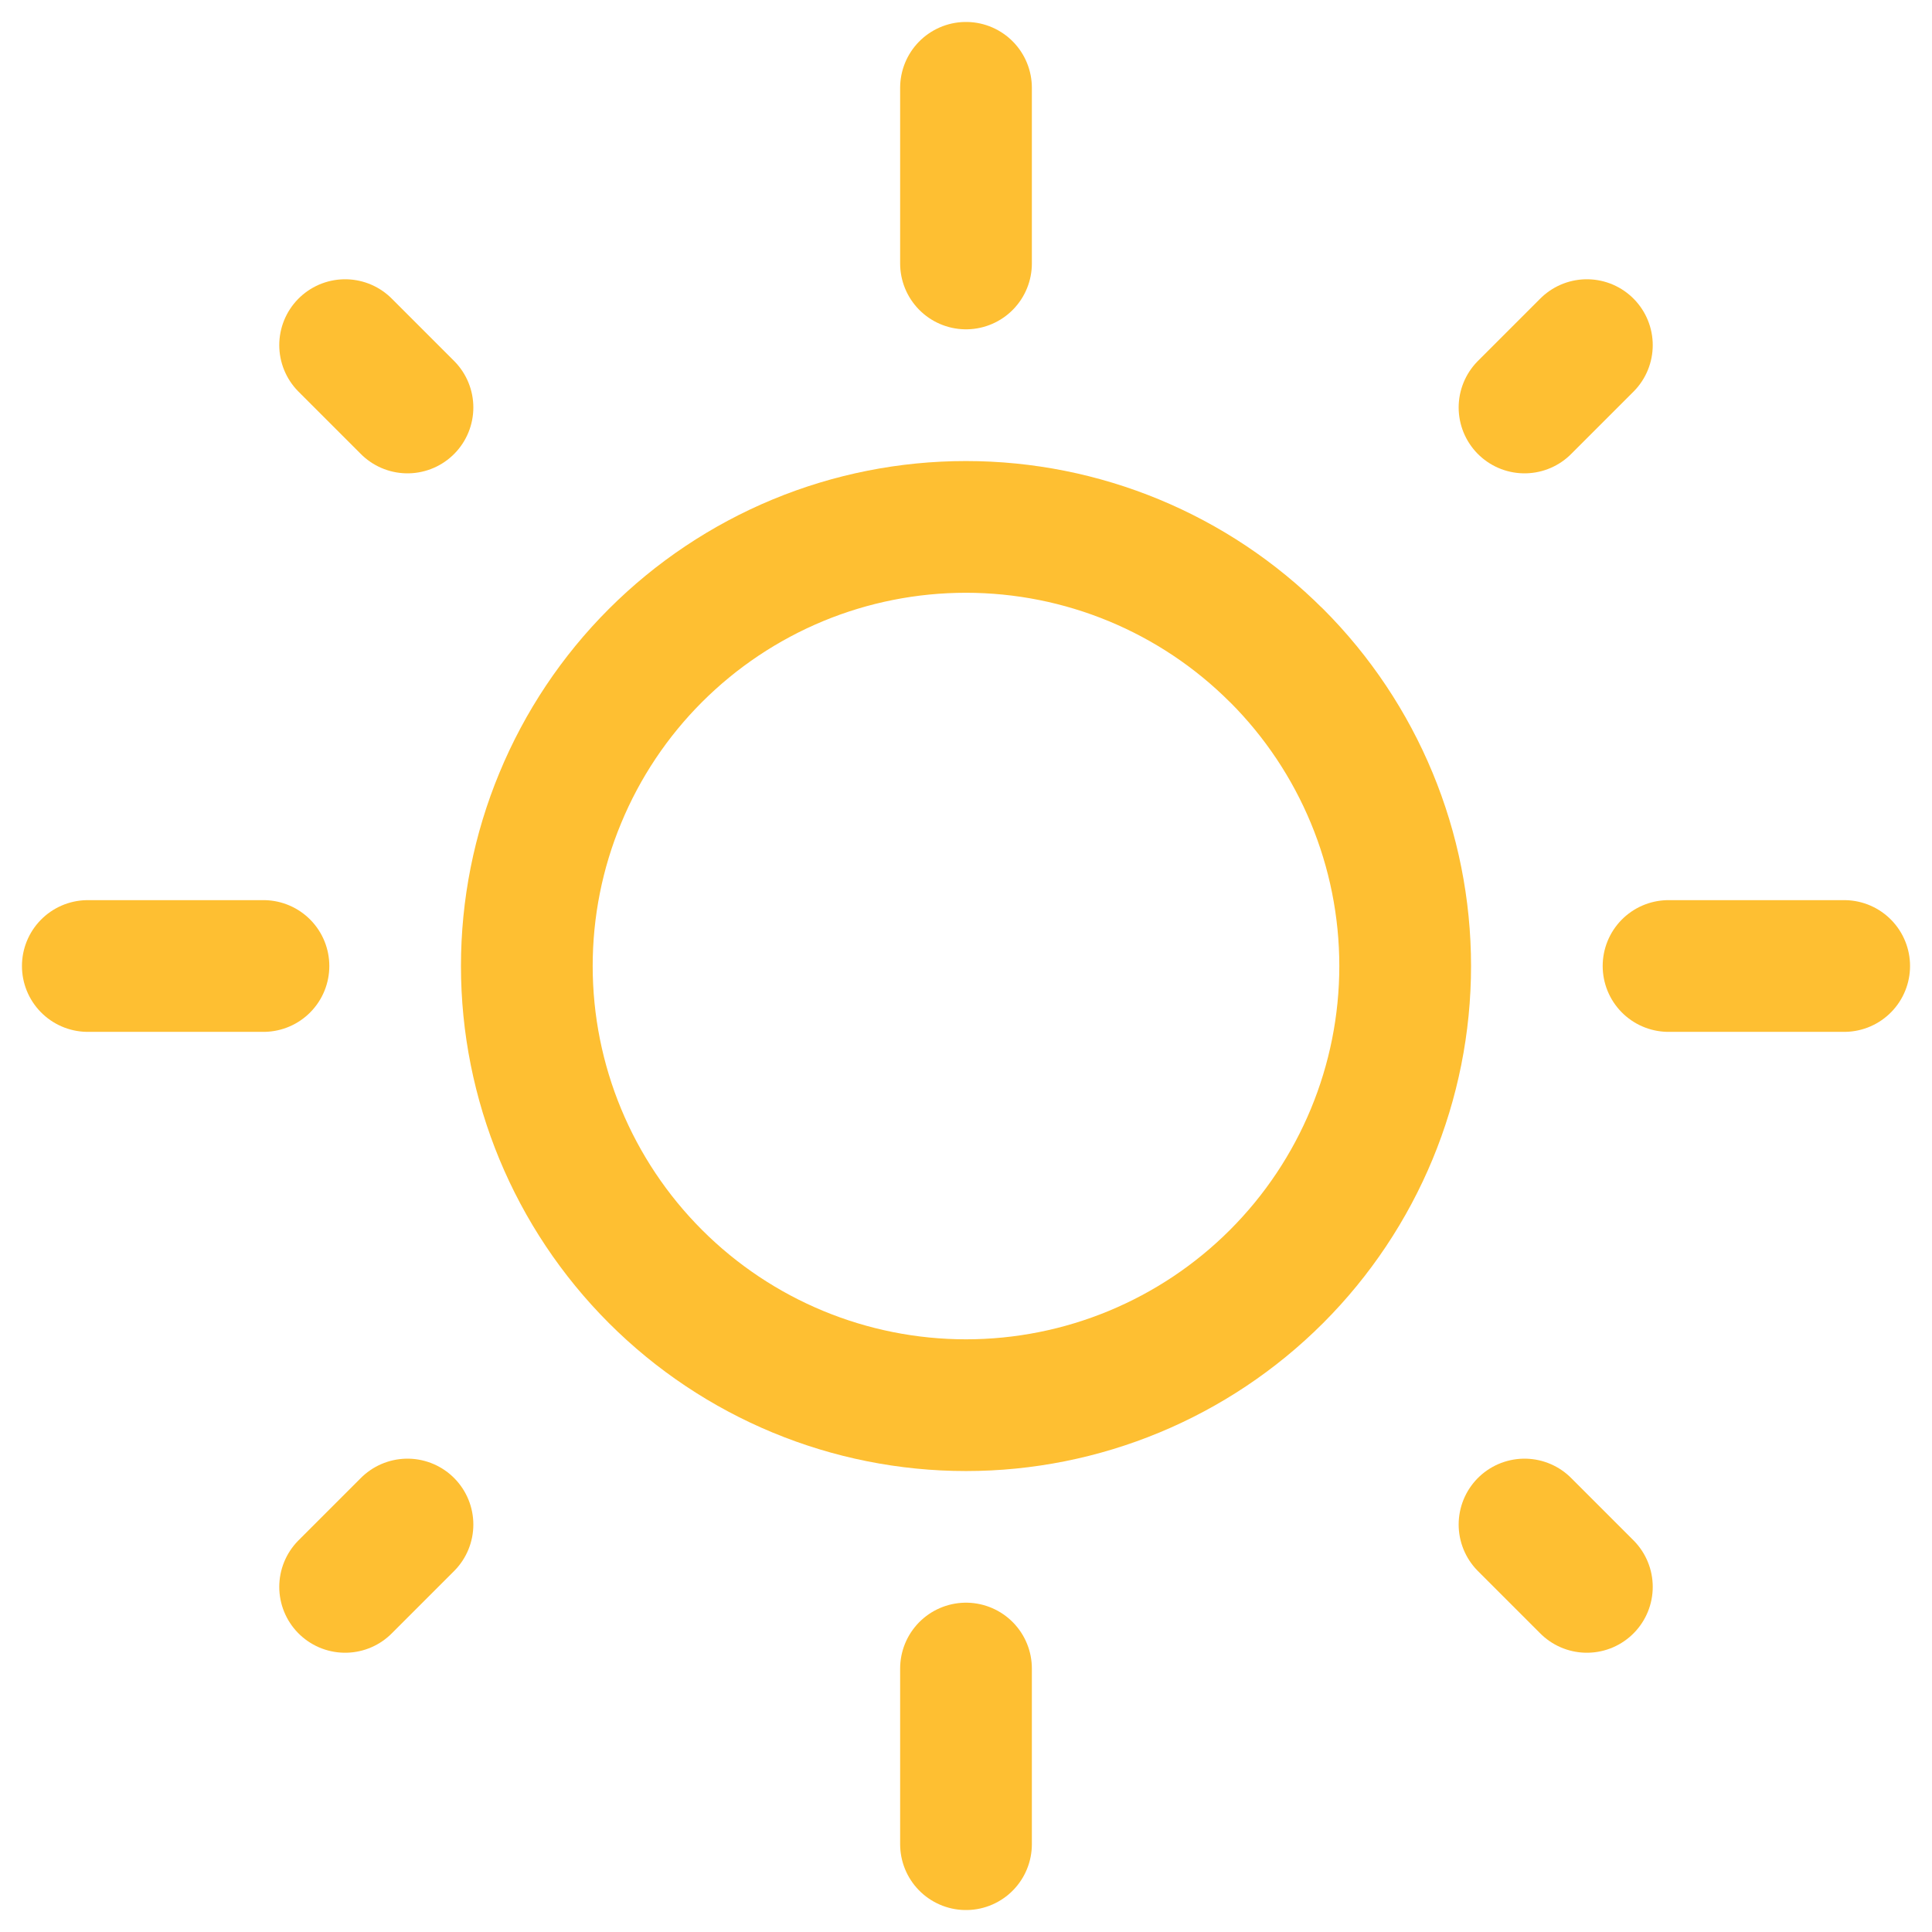 <svg width="22" height="22" viewBox="0 0 22 22" fill="none" xmlns="http://www.w3.org/2000/svg">
<path d="M14.536 7.464C15.474 8.402 16.001 9.674 16.001 11C16.001 12.326 15.474 13.598 14.536 14.536C13.598 15.474 12.326 16.001 11 16.001C9.674 16.001 8.402 15.474 7.464 14.536C6.526 13.598 5.999 12.326 5.999 11C5.999 10.344 6.128 9.693 6.38 9.087C6.631 8.48 6.999 7.929 7.463 7.465C7.928 7 8.479 6.632 9.086 6.38C9.692 6.129 10.342 6 10.999 6C12.325 6 13.597 6.526 14.535 7.464" stroke="#FEBF32" stroke-width="1.5" stroke-linecap="round" stroke-linejoin="round"/>
<path d="M11 3V1" stroke="#FEBF32" stroke-width="1.5" stroke-linecap="round" stroke-linejoin="round"/>
<path d="M11 21V19" stroke="#FEBF32" stroke-width="1.5" stroke-linecap="round" stroke-linejoin="round"/>
<path d="M17.36 4.64L18.07 3.93" stroke="#FEBF32" stroke-width="1.5" stroke-linecap="round" stroke-linejoin="round"/>
<path d="M3.93 18.07L4.64 17.36" stroke="#FEBF32" stroke-width="1.5" stroke-linecap="round" stroke-linejoin="round"/>
<path d="M19 11H21" stroke="#FEBF32" stroke-width="1.5" stroke-linecap="round" stroke-linejoin="round"/>
<path d="M1 11H3" stroke="#FEBF32" stroke-width="1.5" stroke-linecap="round" stroke-linejoin="round"/>
<path d="M17.36 17.36L18.07 18.07" stroke="#FEBF32" stroke-width="1.5" stroke-linecap="round" stroke-linejoin="round"/>
<path d="M3.93 3.93L4.64 4.64" stroke="#FEBF32" stroke-width="1.5" stroke-linecap="round" stroke-linejoin="round"/>
</svg>
